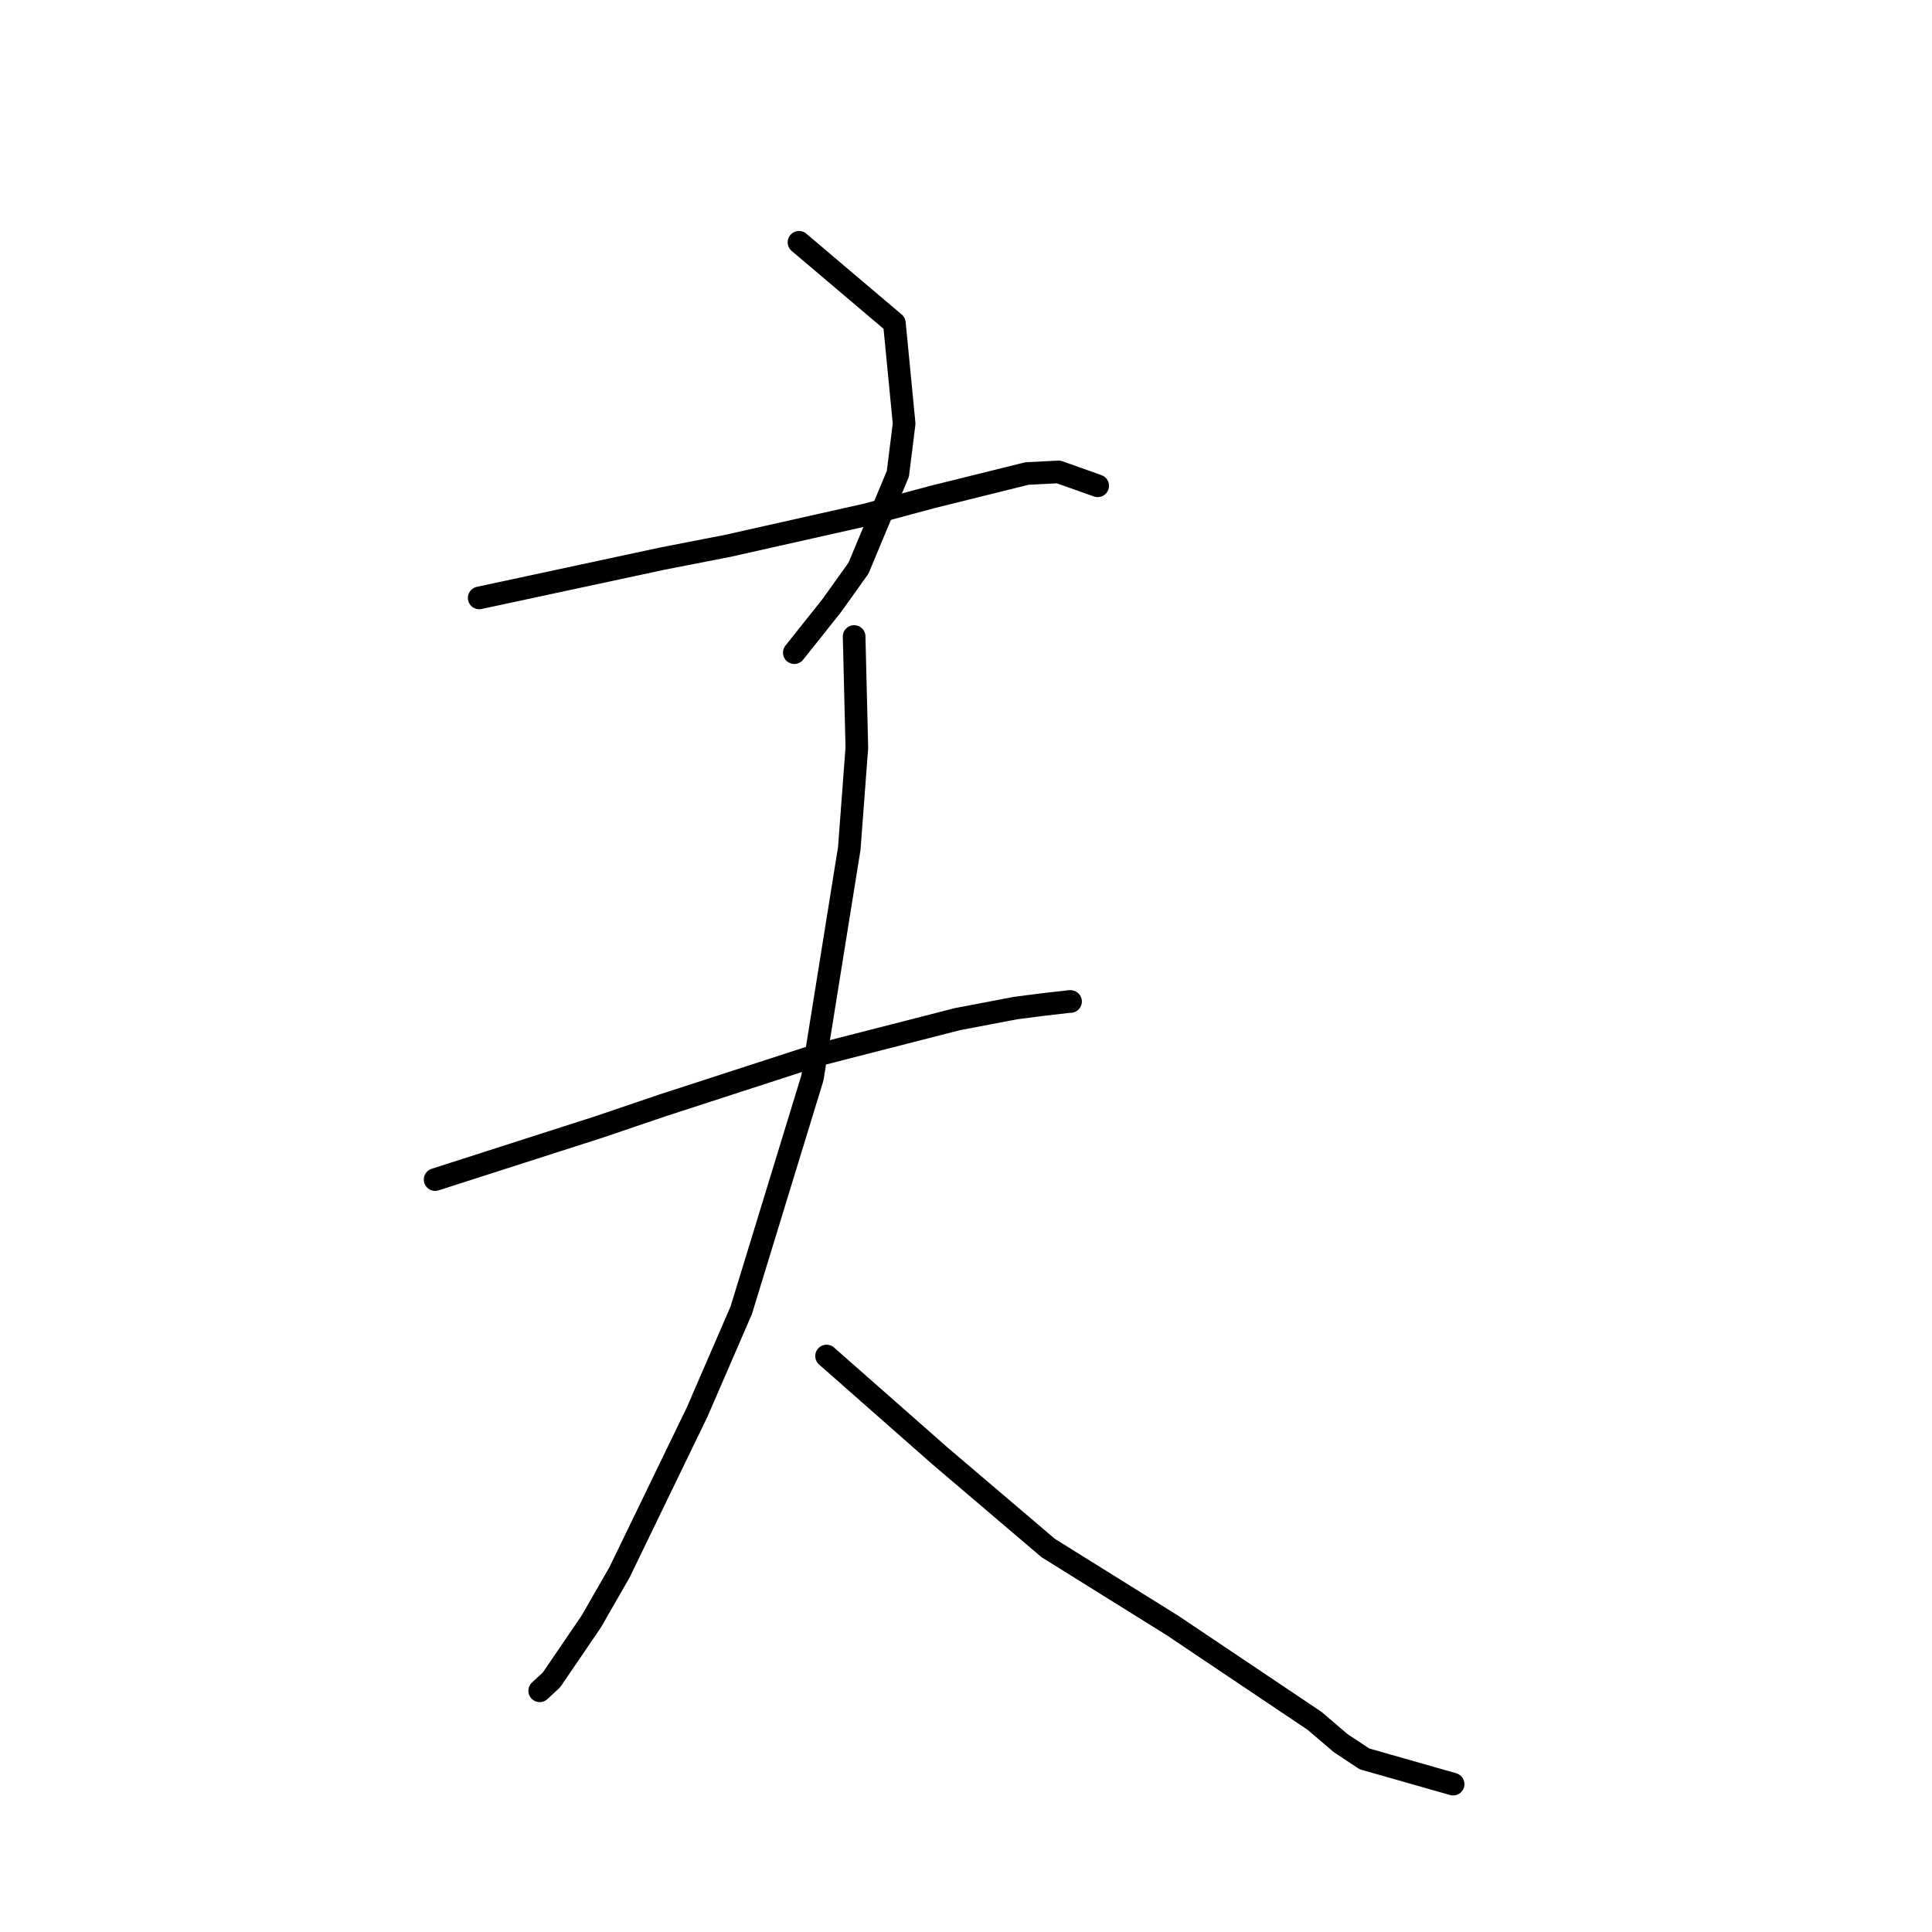 <?xml version="1.0" standalone="no"?>
    <svg width="256" height="256" xmlns="http://www.w3.org/2000/svg" version="1.1">
    <polyline stroke="black" stroke-width="3" stroke-linecap="round" fill="transparent" stroke-linejoin="round" points="105.871 32.106 118.51 42.817 119.802 56.134 118.97 62.789 113.75 75.293 110.175 80.291 105.698 85.917 105.25 86.48 " />
        <polyline stroke="black" stroke-width="3" stroke-linecap="round" fill="transparent" stroke-linejoin="round" points="63.498 79.227 87.746 74.022 96.47 72.32 114.909 68.177 123.554 65.85 136.077 62.743 140.266 62.531 144.976 64.203 145.447 64.37 " />
        <polyline stroke="black" stroke-width="3" stroke-linecap="round" fill="transparent" stroke-linejoin="round" points="57.654 156.302 79.329 149.341 87.892 146.434 108.406 139.772 126.866 135.04 134.607 133.568 138.044 133.124 141.79 132.695 141.844 132.705 141.852 132.706 " />
        <polyline stroke="black" stroke-width="3" stroke-linecap="round" fill="transparent" stroke-linejoin="round" points="113.177 84.341 113.537 99.062 112.533 112.428 107.649 142.83 98.224 173.603 92.39 187.072 82.094 208.333 78.342 214.866 73.076 222.593 71.657 223.909 71.515 224.041 " />
        <polyline stroke="black" stroke-width="3" stroke-linecap="round" fill="transparent" stroke-linejoin="round" points="109.524 179.68 124.516 192.884 138.897 205.123 155.367 215.388 174.201 228.032 177.633 230.965 180.798 233.06 191.479 236.104 192.547 236.408 " />
        </svg>